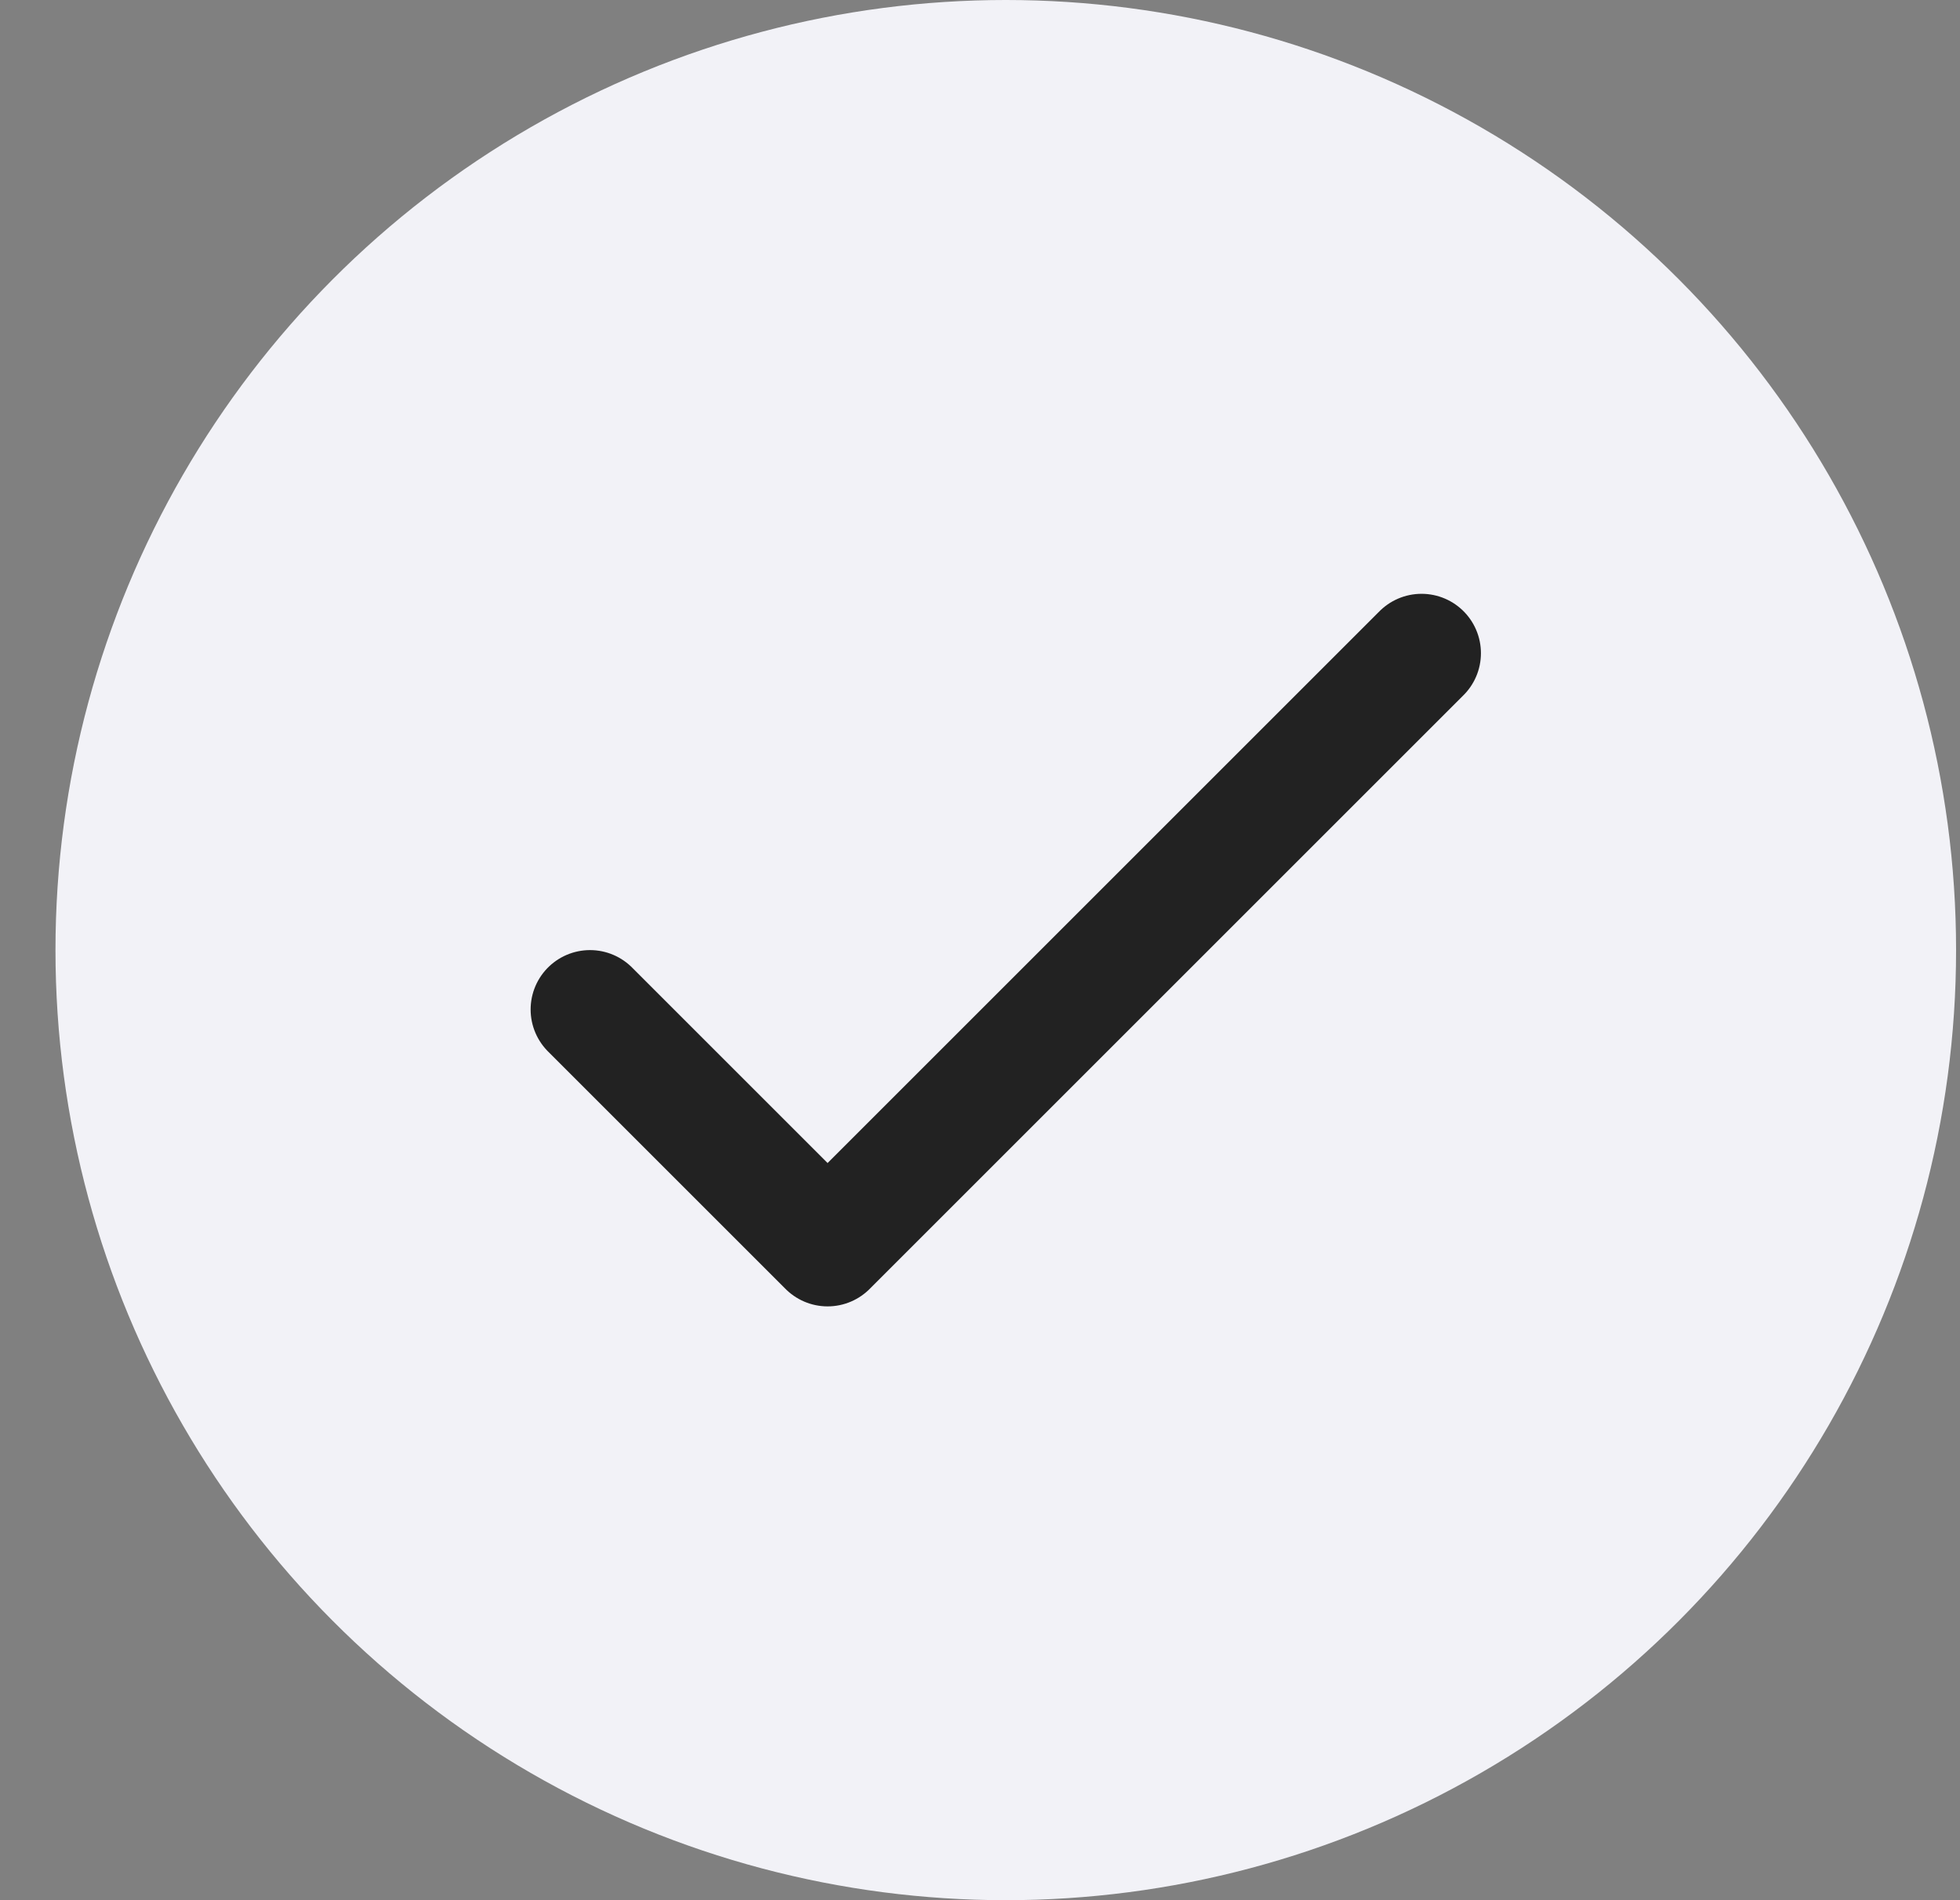 <svg width="33" height="32" viewBox="0 0 33 32" fill="none" xmlns="http://www.w3.org/2000/svg">
<rect x="0" y="0" width="33" height="32" fill="#808080" stroke="none"/>
<g id="Group 649">
<circle id="Ellipse 117" cx="16.934" cy="16" r="16" fill="#F2F2F7"/>
<g id="&#240;&#159;&#166;&#134; icon &#34;check&#34;">
<path id="Vector" d="M9.934 17L13.934 21L23.934 11" stroke="#222222" stroke-width="2" stroke-linecap="round" stroke-linejoin="round"/>
</g>
</g>
</svg>
